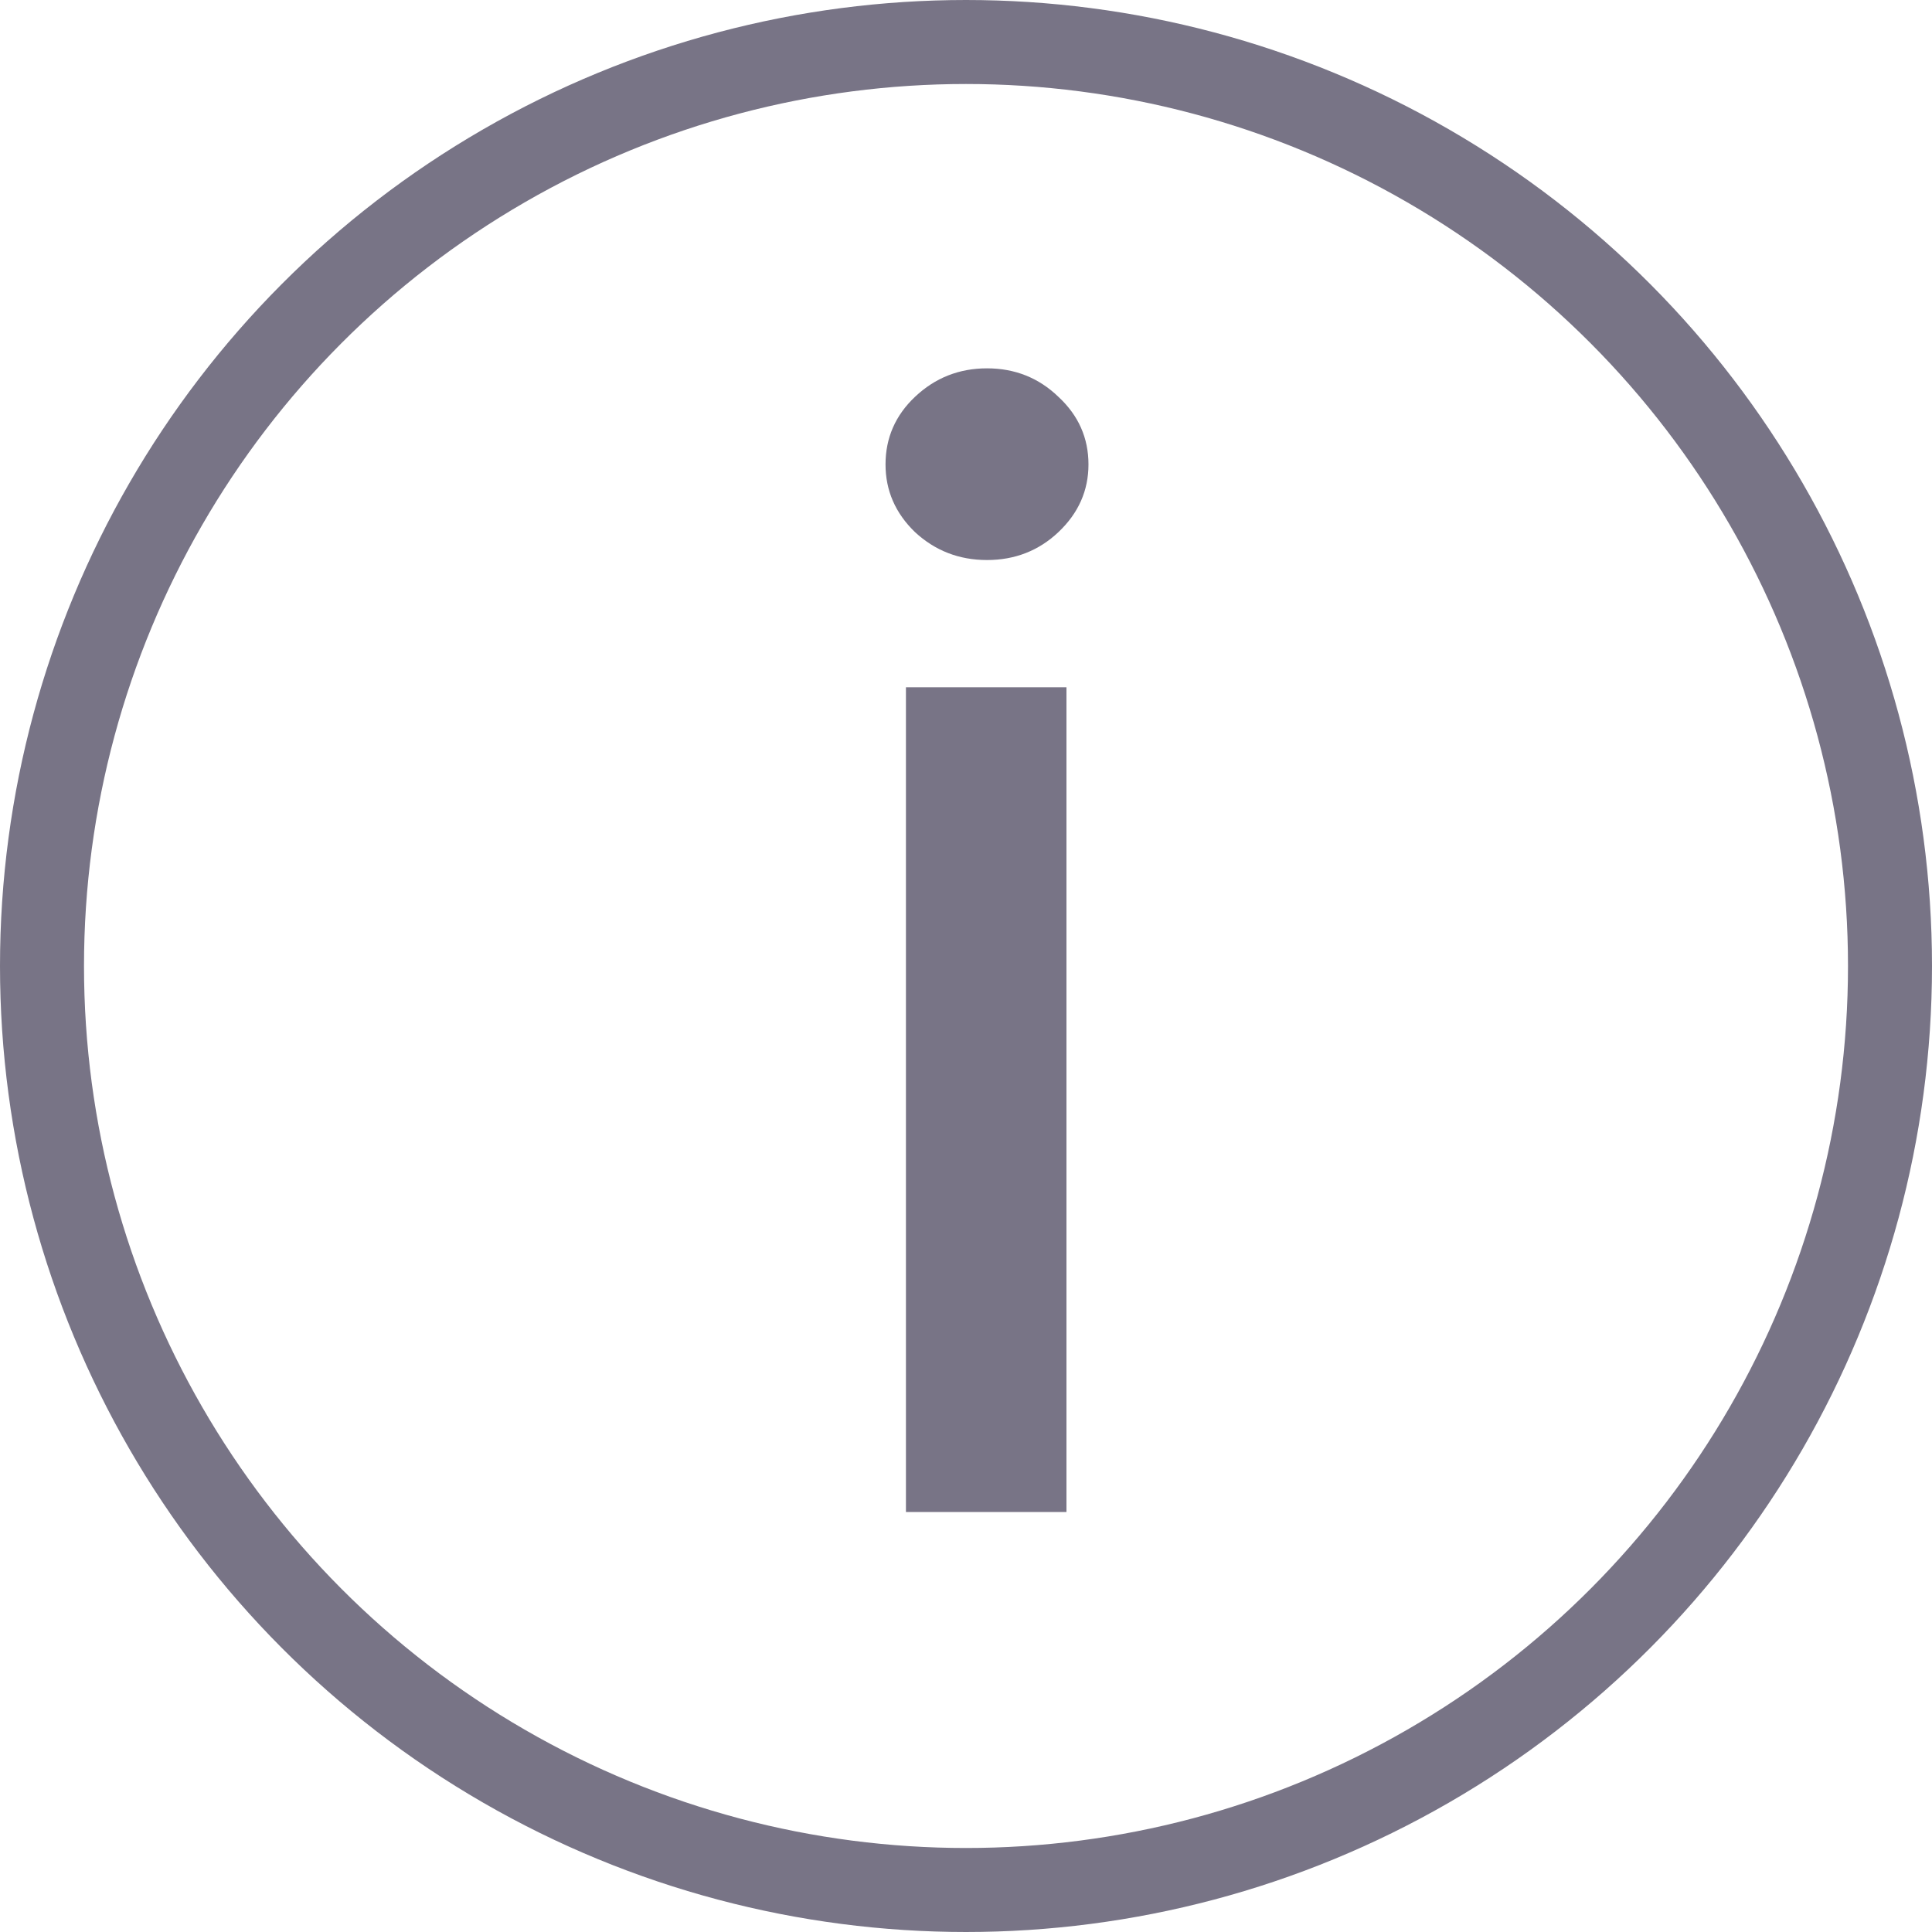 <svg width="23" height="23" viewBox="0 0 23 23" fill="none" xmlns="http://www.w3.org/2000/svg">
<circle cx="11.5" cy="11.5" r="11" stroke="#787486"/>
<path d="M10.785 18V8.182H12.696V18H10.785ZM11.75 6.667C11.418 6.667 11.132 6.556 10.893 6.335C10.659 6.109 10.542 5.84 10.542 5.529C10.542 5.214 10.659 4.945 10.893 4.724C11.132 4.498 11.418 4.385 11.75 4.385C12.082 4.385 12.366 4.498 12.6 4.724C12.839 4.945 12.958 5.214 12.958 5.529C12.958 5.84 12.839 6.109 12.6 6.335C12.366 6.556 12.082 6.667 11.75 6.667Z" fill="#787486"/>
</svg>
